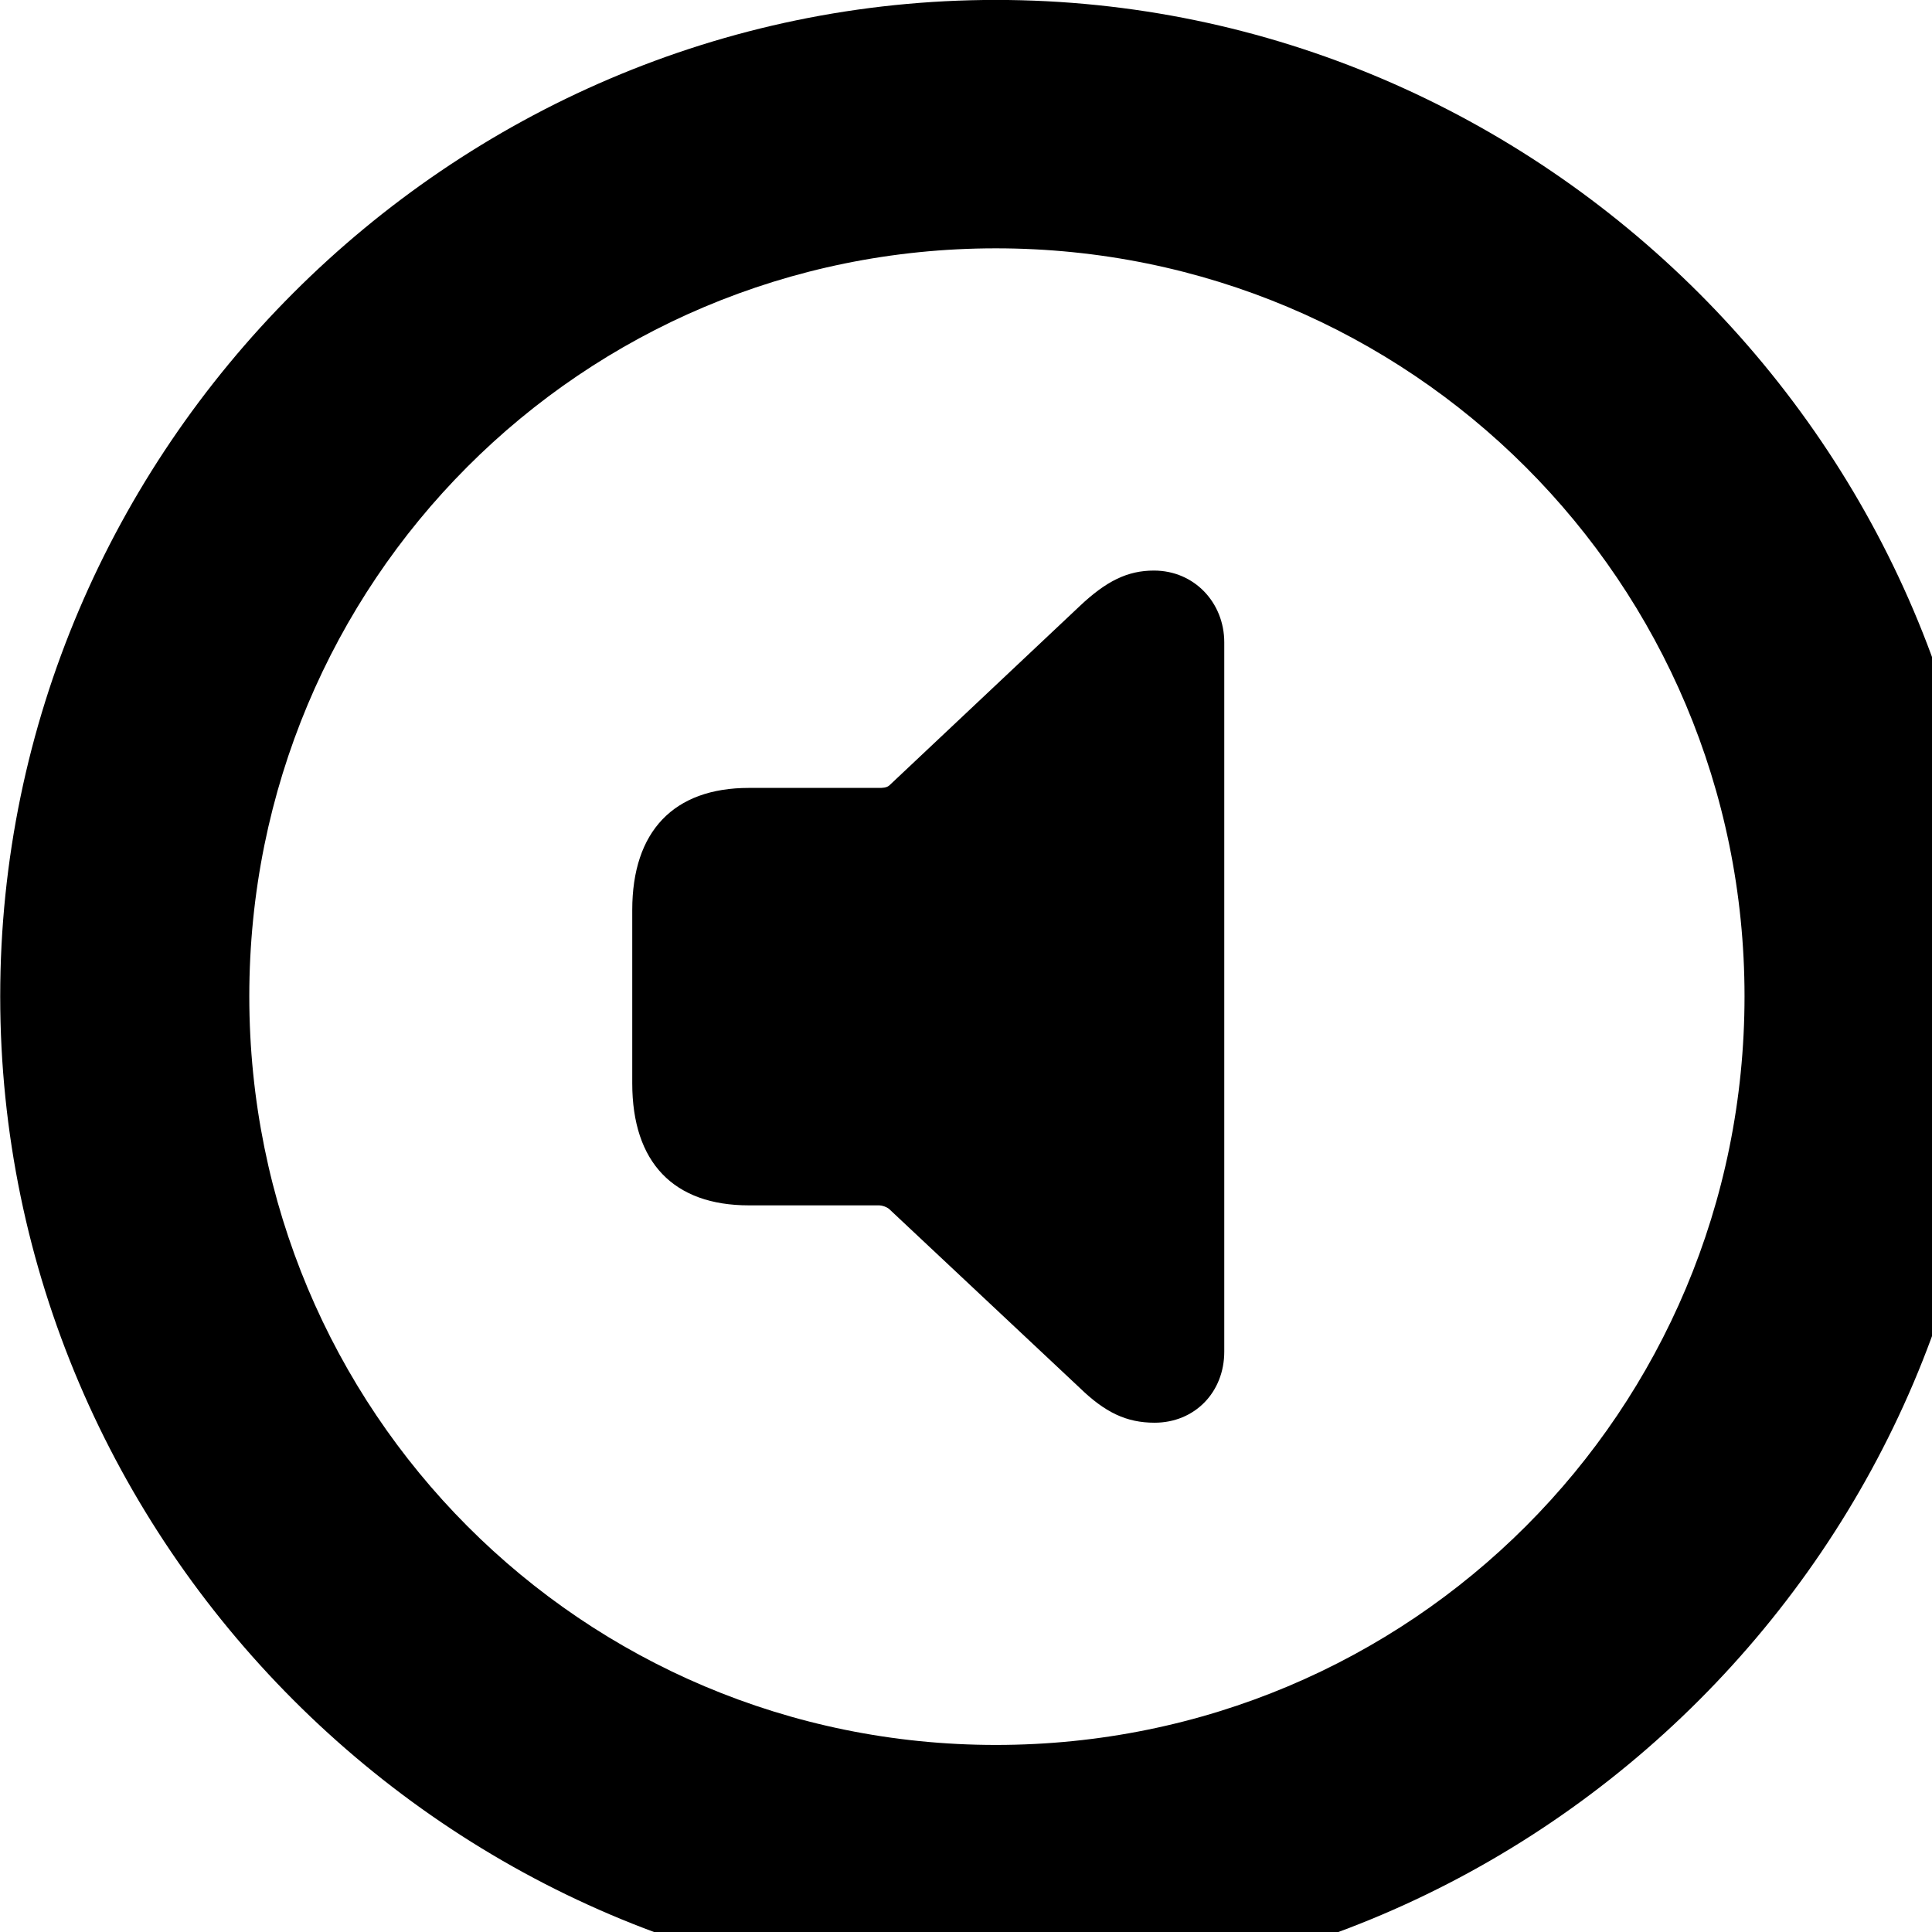 <svg xmlns="http://www.w3.org/2000/svg" viewBox="0 0 28 28" width="28" height="28">
  <path d="M14.433 28.889C22.363 28.889 28.873 22.369 28.873 14.439C28.873 6.519 22.353 -0.001 14.433 -0.001C6.513 -0.001 0.003 6.519 0.003 14.439C0.003 22.369 6.523 28.889 14.433 28.889ZM14.433 25.289C8.433 25.289 3.613 20.449 3.613 14.439C3.613 8.439 8.423 3.599 14.433 3.599C20.443 3.599 25.283 8.439 25.283 14.439C25.283 20.449 20.453 25.289 14.433 25.289ZM16.733 20.619C17.313 20.619 17.743 20.179 17.743 19.589V9.309C17.743 8.739 17.313 8.269 16.723 8.269C16.343 8.269 16.033 8.419 15.643 8.789L12.893 11.379C12.853 11.419 12.783 11.419 12.743 11.419H10.853C9.763 11.419 9.163 12.049 9.163 13.189V15.699C9.163 16.849 9.763 17.469 10.853 17.469H12.743C12.783 17.469 12.843 17.489 12.883 17.519L15.643 20.109C16.013 20.469 16.323 20.619 16.733 20.619Z" />
</svg>